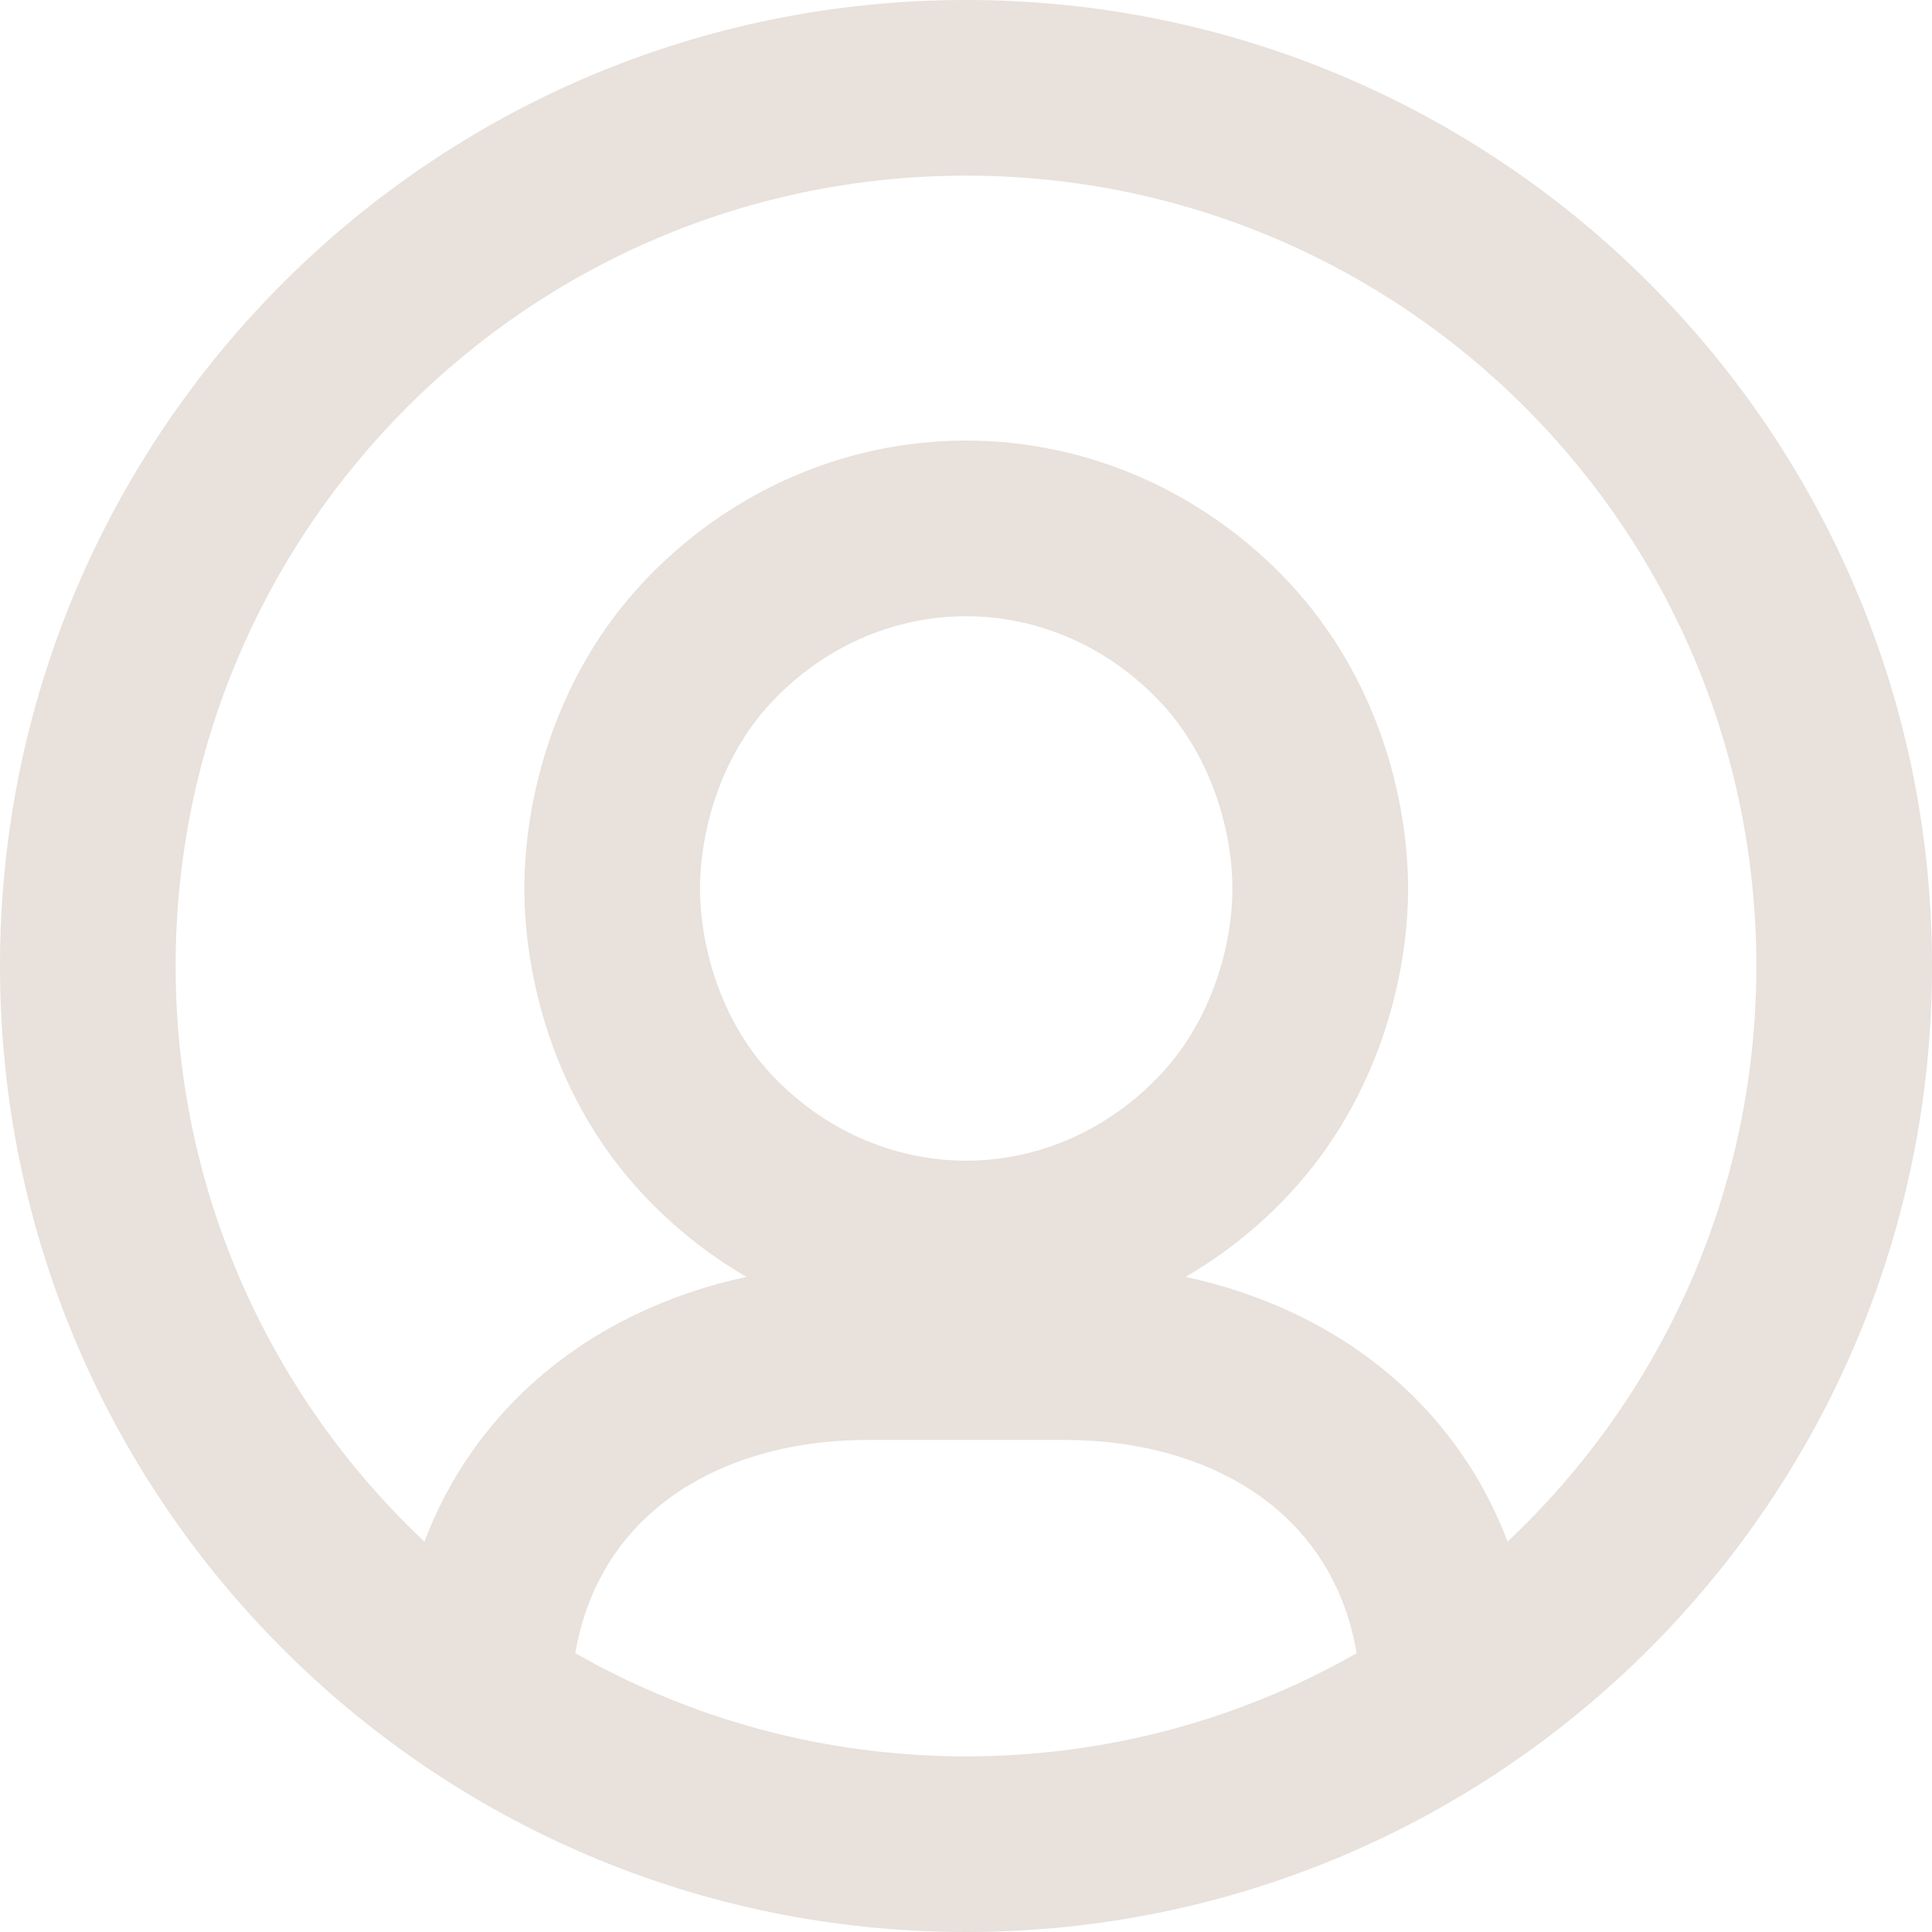 <svg width="22" height="22" viewBox="0 0 22 22" fill="none" xmlns="http://www.w3.org/2000/svg">
<path id="User-icon" fill-rule="evenodd" clip-rule="evenodd" d="M22 11C22 17.075 17.075 22 11 22C4.925 22 0 17.075 0 11C0 4.925 4.925 0 11 0C17.075 0 22 4.925 22 11ZM15.449 18.825C14.137 19.573 12.618 20 11 20C9.382 20 7.863 19.573 6.551 18.825C6.672 18.12 6.999 17.588 7.439 17.206C8.016 16.703 8.864 16.397 9.878 16.397H12.122C13.137 16.397 13.984 16.703 14.562 17.206C15.001 17.588 15.328 18.12 15.449 18.825ZM17.167 17.555C16.89 16.824 16.449 16.197 15.875 15.697C15.205 15.114 14.386 14.731 13.5 14.54C13.936 14.287 14.335 13.969 14.685 13.593C15.694 12.511 16.034 11.126 16.034 10.118C16.034 9.109 15.695 7.723 14.685 6.64C13.733 5.62 12.411 5.017 11 5.017C9.589 5.017 8.267 5.62 7.315 6.64C6.3 7.729 5.971 9.118 5.971 10.118C5.971 11.116 6.301 12.506 7.315 13.593C7.665 13.969 8.065 14.287 8.5 14.54C7.614 14.731 6.795 15.114 6.126 15.697C5.552 16.197 5.11 16.824 4.833 17.555C3.089 15.914 2 13.584 2 11C2 6.029 6.029 2 11 2C15.971 2 20 6.029 20 11C20 13.584 18.911 15.913 17.167 17.555ZM7.971 10.118C7.971 9.494 8.188 8.636 8.778 8.004C9.367 7.372 10.167 7.017 11 7.017C11.834 7.017 12.633 7.372 13.222 8.004C13.812 8.636 14.034 9.494 14.034 10.118C14.034 10.74 13.812 11.597 13.222 12.229C12.633 12.861 11.834 13.217 11 13.217C10.167 13.217 9.367 12.861 8.778 12.229C8.188 11.597 7.971 10.74 7.971 10.118Z" fill="#E8E1DC"/>
</svg>
